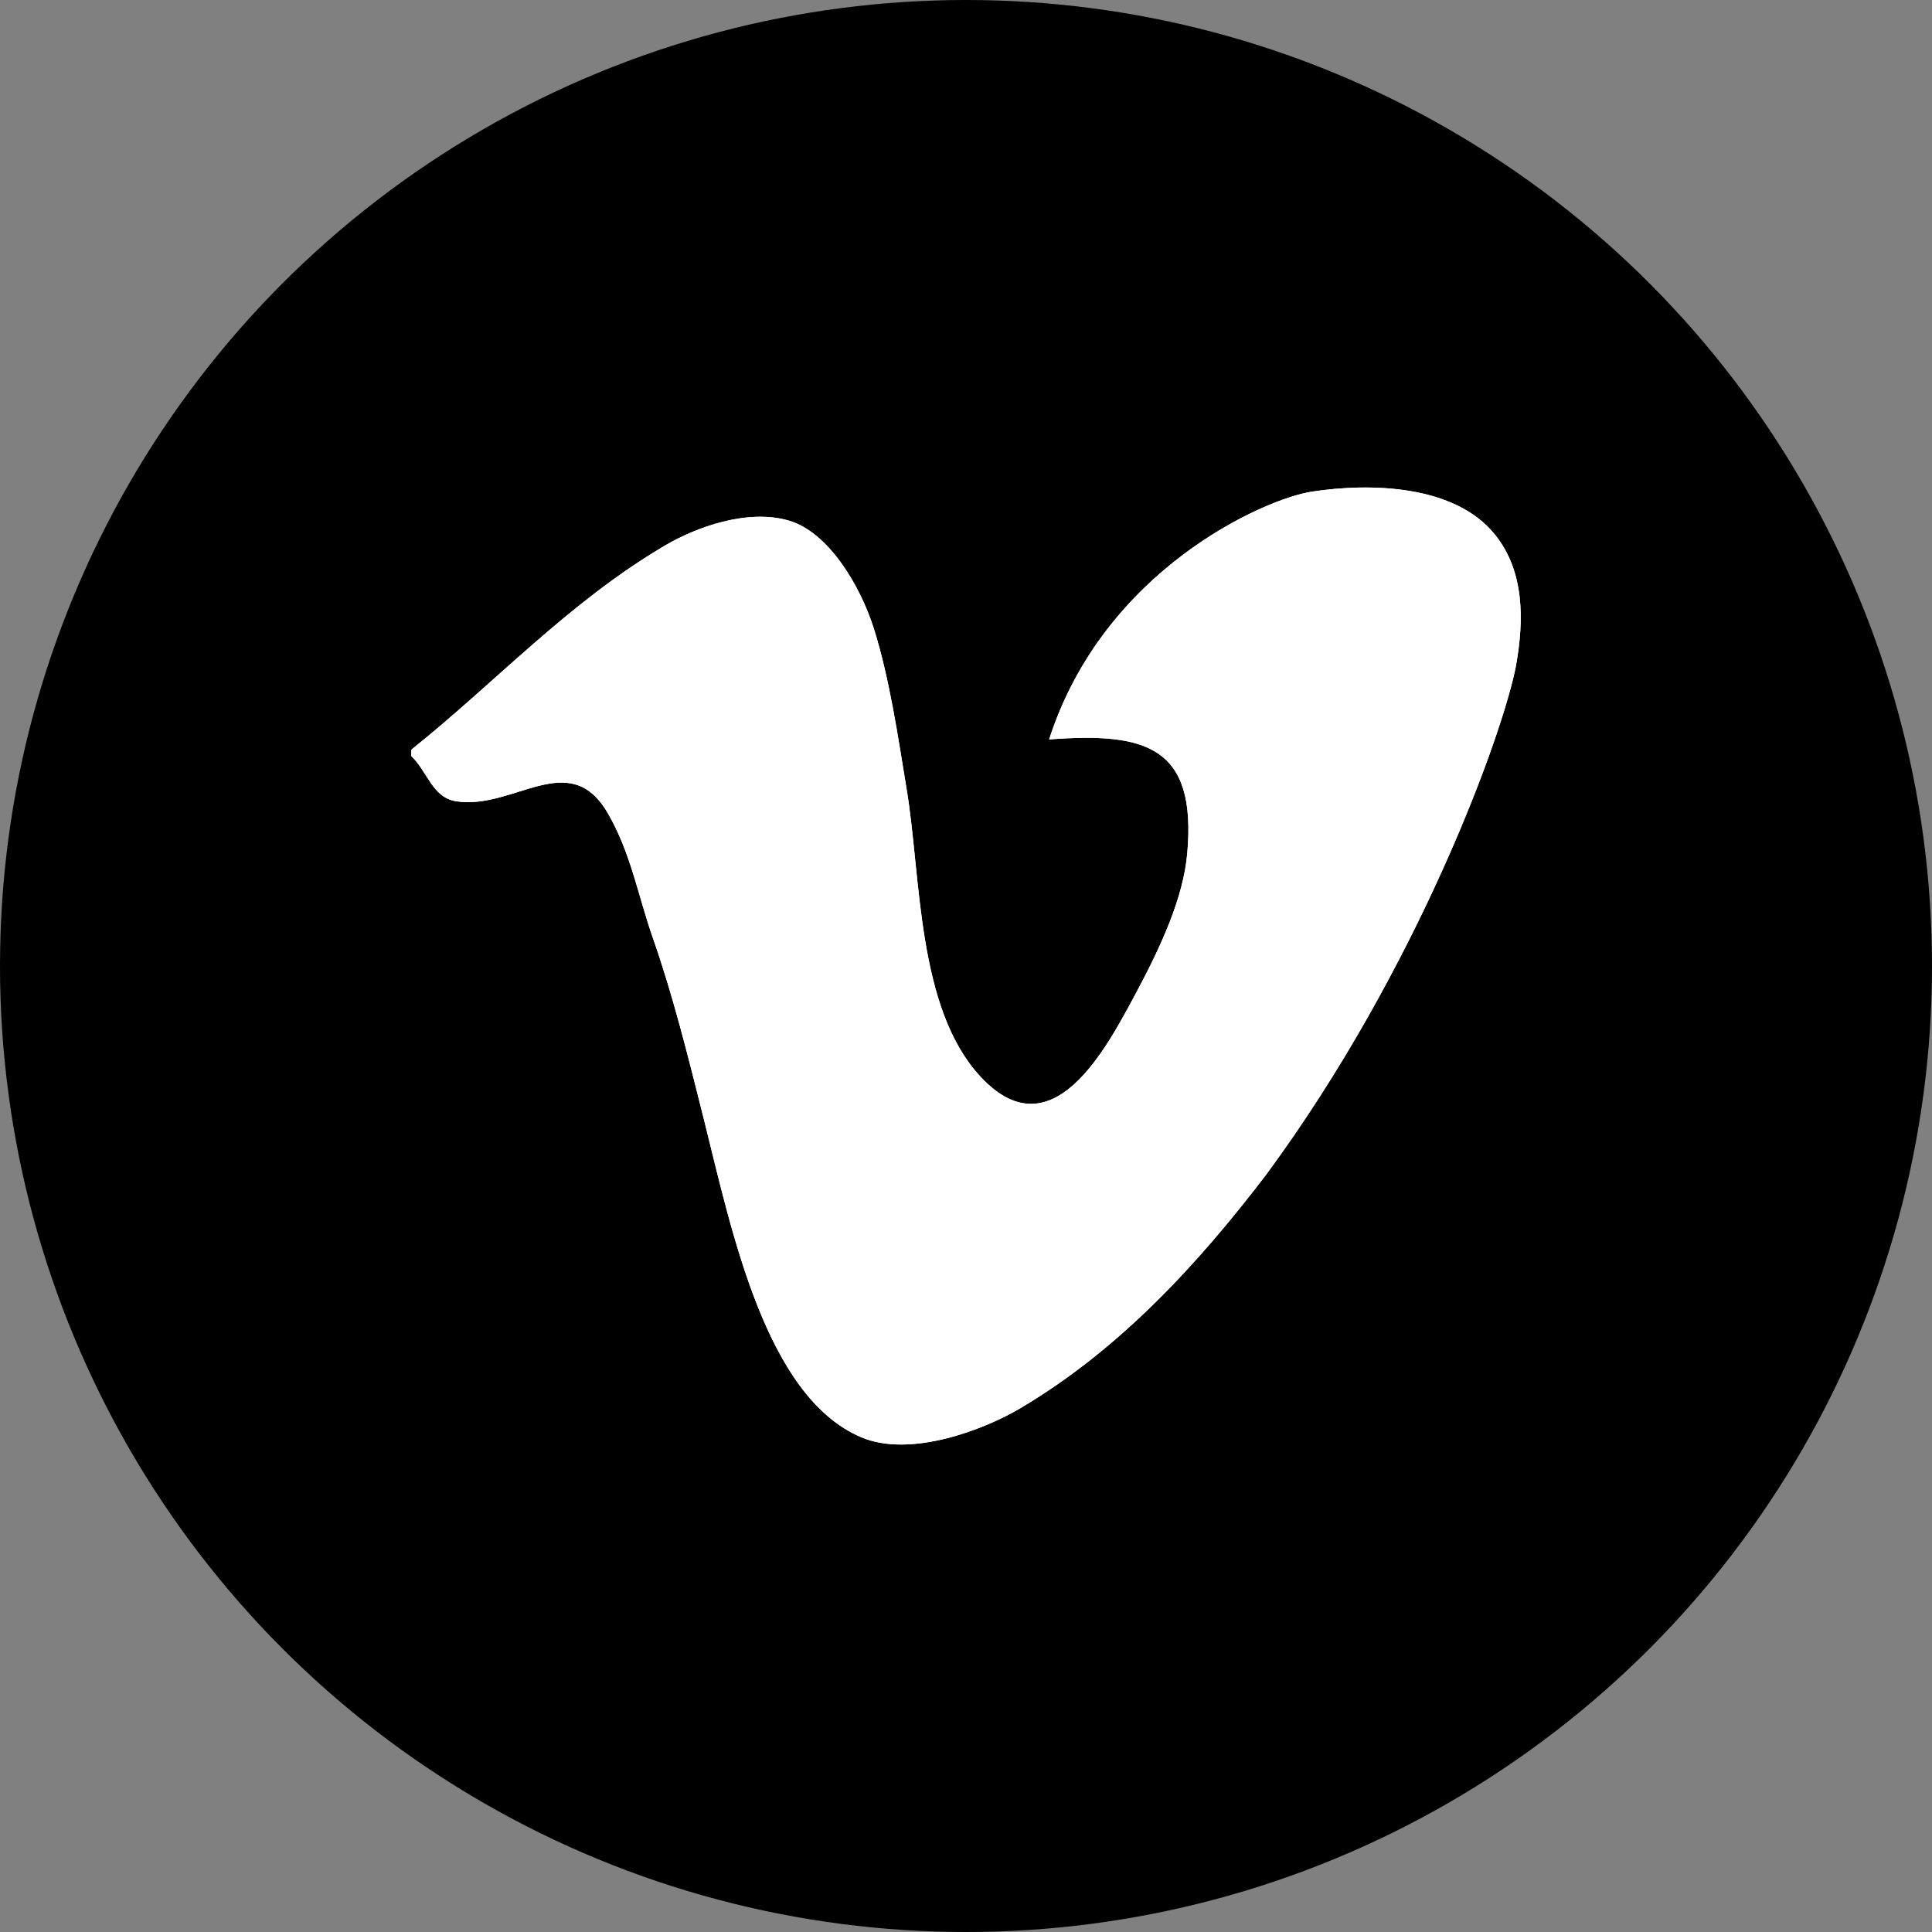 <svg xmlns="http://www.w3.org/2000/svg" xmlns:xlink="http://www.w3.org/1999/xlink" viewBox="0 0 333 333"><rect x="0" y="0" width="333" height="333" fill="#808080" stroke="none"/><circle fill-rule="evenodd" cx="166.5" cy="166.5" r="166.5"/><path fill="#fff" d="m261.3 114.72c-2.191 11.57-16.752 52.07-43.12 87.82-11.538 15.1-25.03 29.95-42.33 40.19-6.4 3.784-19 8.555-27.41 4.996-16.449-6.969-22.281-35.413-27.03-54.45-2.811-11.23-5.461-21.881-8.896-31.653-2.566-7.34-3.827-14.804-7.84-21.607-6.595-11.141-16.05-.435-25.971-1.895-4.198-.61-4.969-5.088-7.822-7.819v-1.075c14.407-11.49 27.11-25.421 43.758-35.21 5.231-3.086 14.15-6.396 21.357-4.276 6.704 1.96 12.199 11 14.586 18.495 2.776 8.717 4.274 19.276 5.679 27.75 2.532 15.11 1.702 37.795 12.801 49.658 12.307 13.178 21.695-5.106 26.708-14.419 4.325-8.08 8.209-16.502 8.87-24.19 1.626-18.378-7.119-20.851-23.813-19.585 9.405-29.25 37.1-41.461 45.29-42.71 10.06-1.542 24.743-1.22 31.642 7.515 4.936 6.226 4.97 14.459 3.538 22.47" id="0"/><use xlink:href="#0"/></svg>